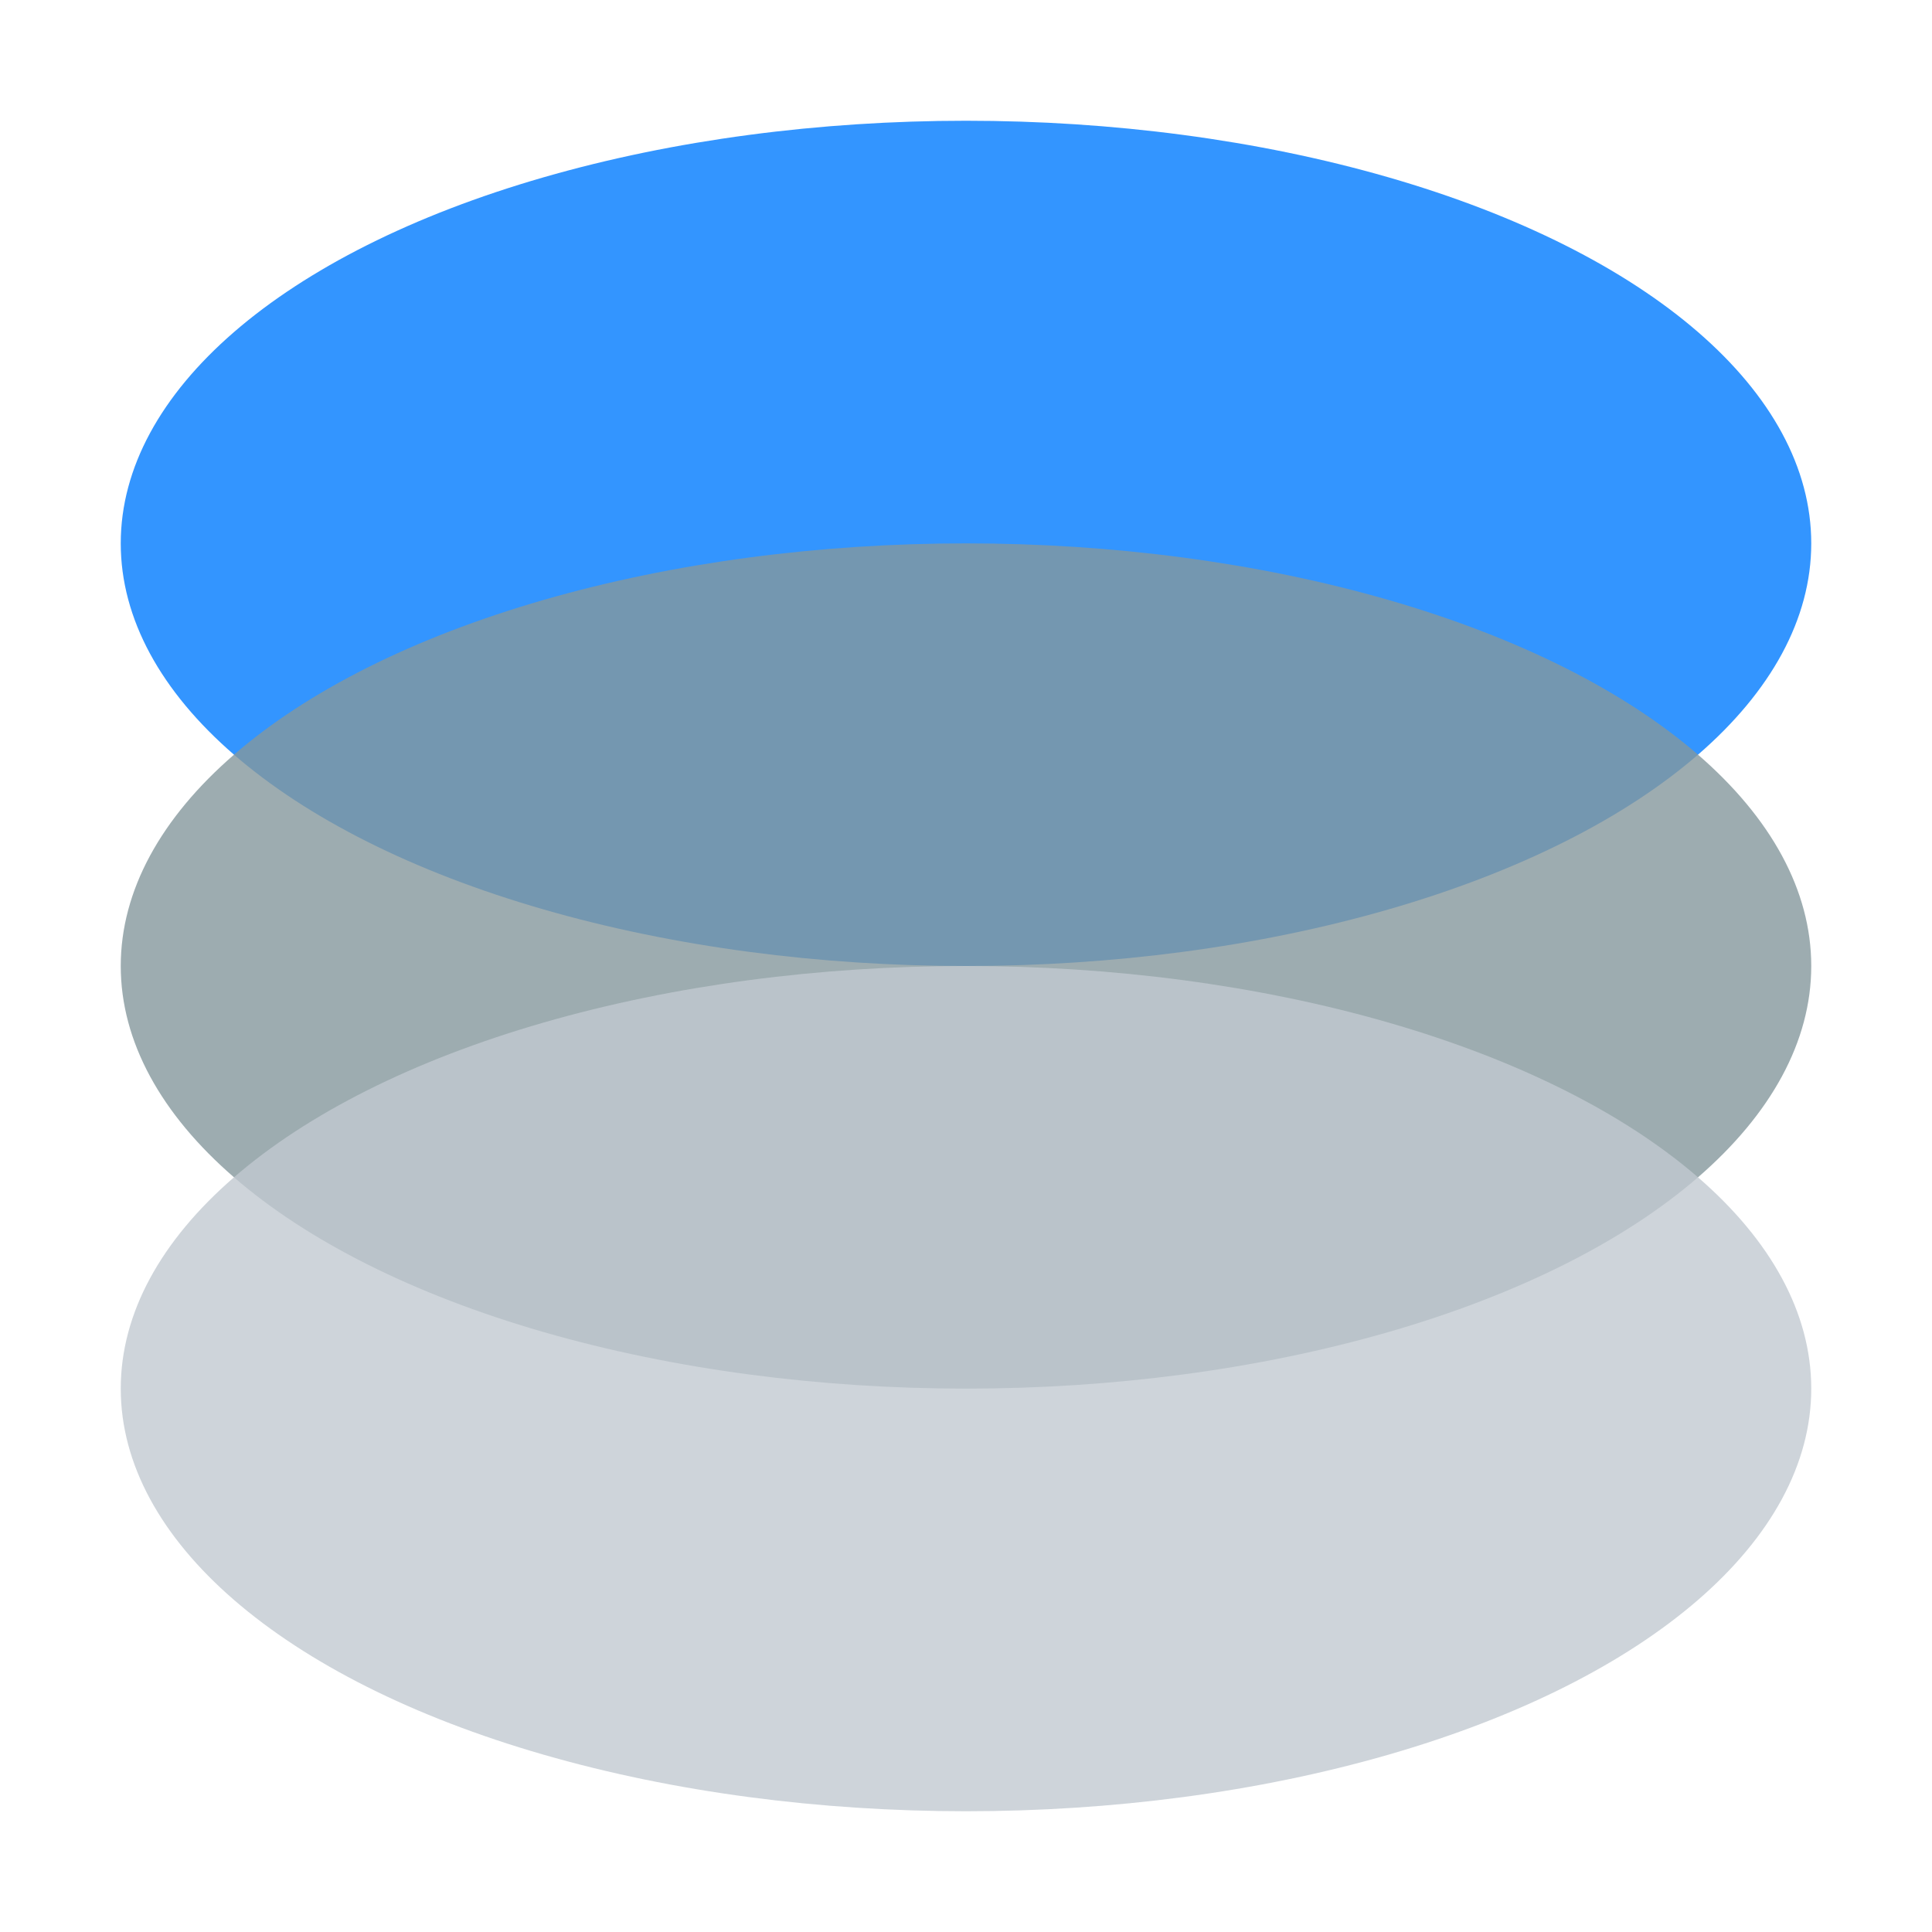 <svg width="32" height="32" viewBox="0 0 32 32" fill="none" xmlns="http://www.w3.org/2000/svg">
<g style="mix-blend-mode:multiply">
<ellipse cx="16" cy="9" rx="14" ry="7" fill="#007BFF" fill-opacity="0.8"/>
</g>
<g style="mix-blend-mode:multiply">
<ellipse cx="16" cy="16" rx="14" ry="7" fill="#84979C" fill-opacity="0.8"/>
</g>
<ellipse cx="16" cy="23" rx="14" ry="7" fill="#C1C9D1" fill-opacity="0.8"/>
</svg>
